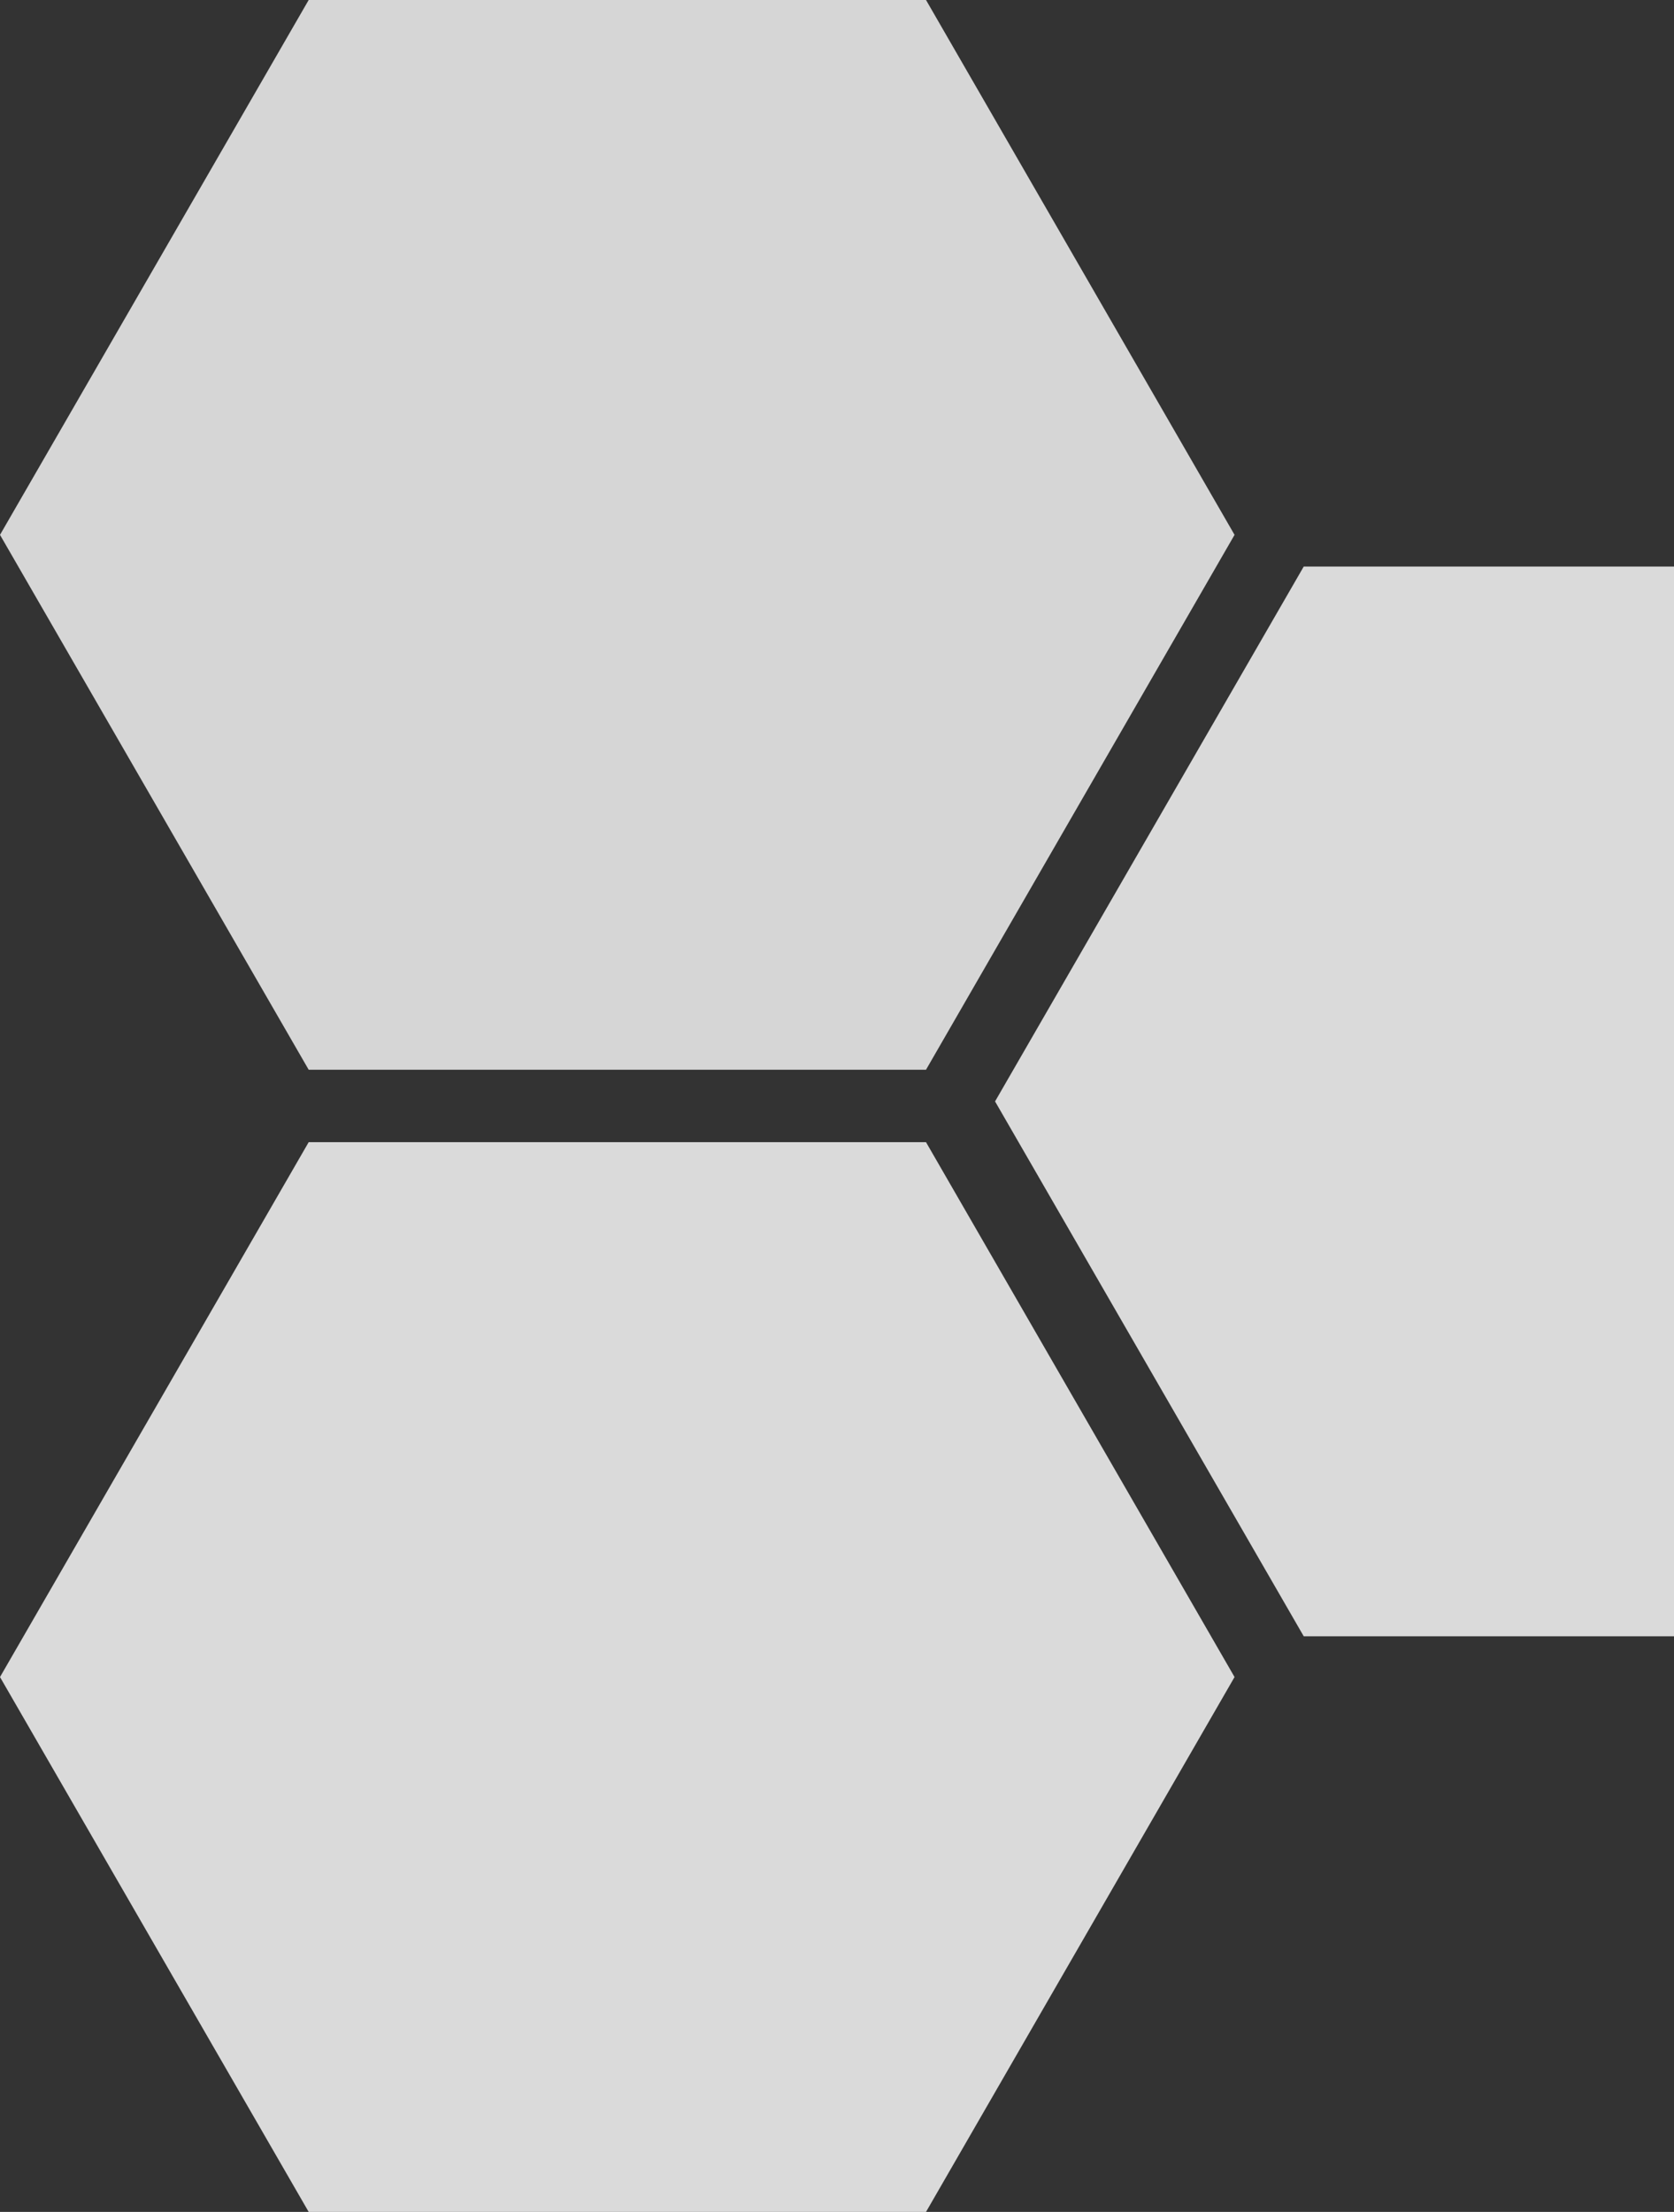 <svg id="Layer_1" data-name="Layer 1" xmlns="http://www.w3.org/2000/svg" xmlns:xlink="http://www.w3.org/1999/xlink" viewBox="0 0 123.65 163.31"><rect x="0" y="0" width="123.65" height="163.31" fill="#333333" stroke="none"/><defs><style>.cls-1{fill:none;}.cls-2{clip-path:url(#clip-path);}.cls-3{clip-path:url(#clip-path-2);}.cls-4{fill:url(#radial-gradient);}.cls-5{fill:#d6d6d6;}.cls-6{fill:#dadada;}</style><clipPath id="clip-path"><polyline class="cls-1" points="-768.37 -1019.86 -624.03 -936.53 -624.03 -769.86 -768.37 -686.53 -912.71 -769.86 -912.71 -936.53 -768.37 -1019.86"/></clipPath><clipPath id="clip-path-2"><polygon class="cls-1" points="-768.37 -1018.43 -911.47 -935.81 -911.47 -770.58 -768.37 -687.96 -625.27 -770.58 -625.27 -935.81 -768.37 -1018.43 -768.37 -1018.43"/></clipPath><radialGradient id="radial-gradient" cx="192.36" cy="-480.87" r="1148.85" gradientUnits="userSpaceOnUse"><stop offset="0" stop-color="#fff8da"/><stop offset="0.4" stop-color="#ffe264"/><stop offset="1" stop-color="#fc9200"/></radialGradient></defs><title>bg element right</title><g class="cls-2"><g class="cls-3"><rect class="cls-4" x="-983.75" y="-1142.44" width="2352.22" height="1323.12"/></g></g><polygon class="cls-5" points="68.4 0 91.19 39.49 68.4 78.98 22.8 78.98 0 39.49 22.8 0 68.4 0"/><polygon class="cls-6" points="68.4 84.33 91.19 123.82 68.4 163.31 22.8 163.31 0 123.82 22.8 84.33 68.4 84.33"/><polygon class="cls-6" points="123.65 120.81 96.3 120.81 73.5 81.32 96.3 41.83 123.65 41.83 123.65 120.81"/></svg>